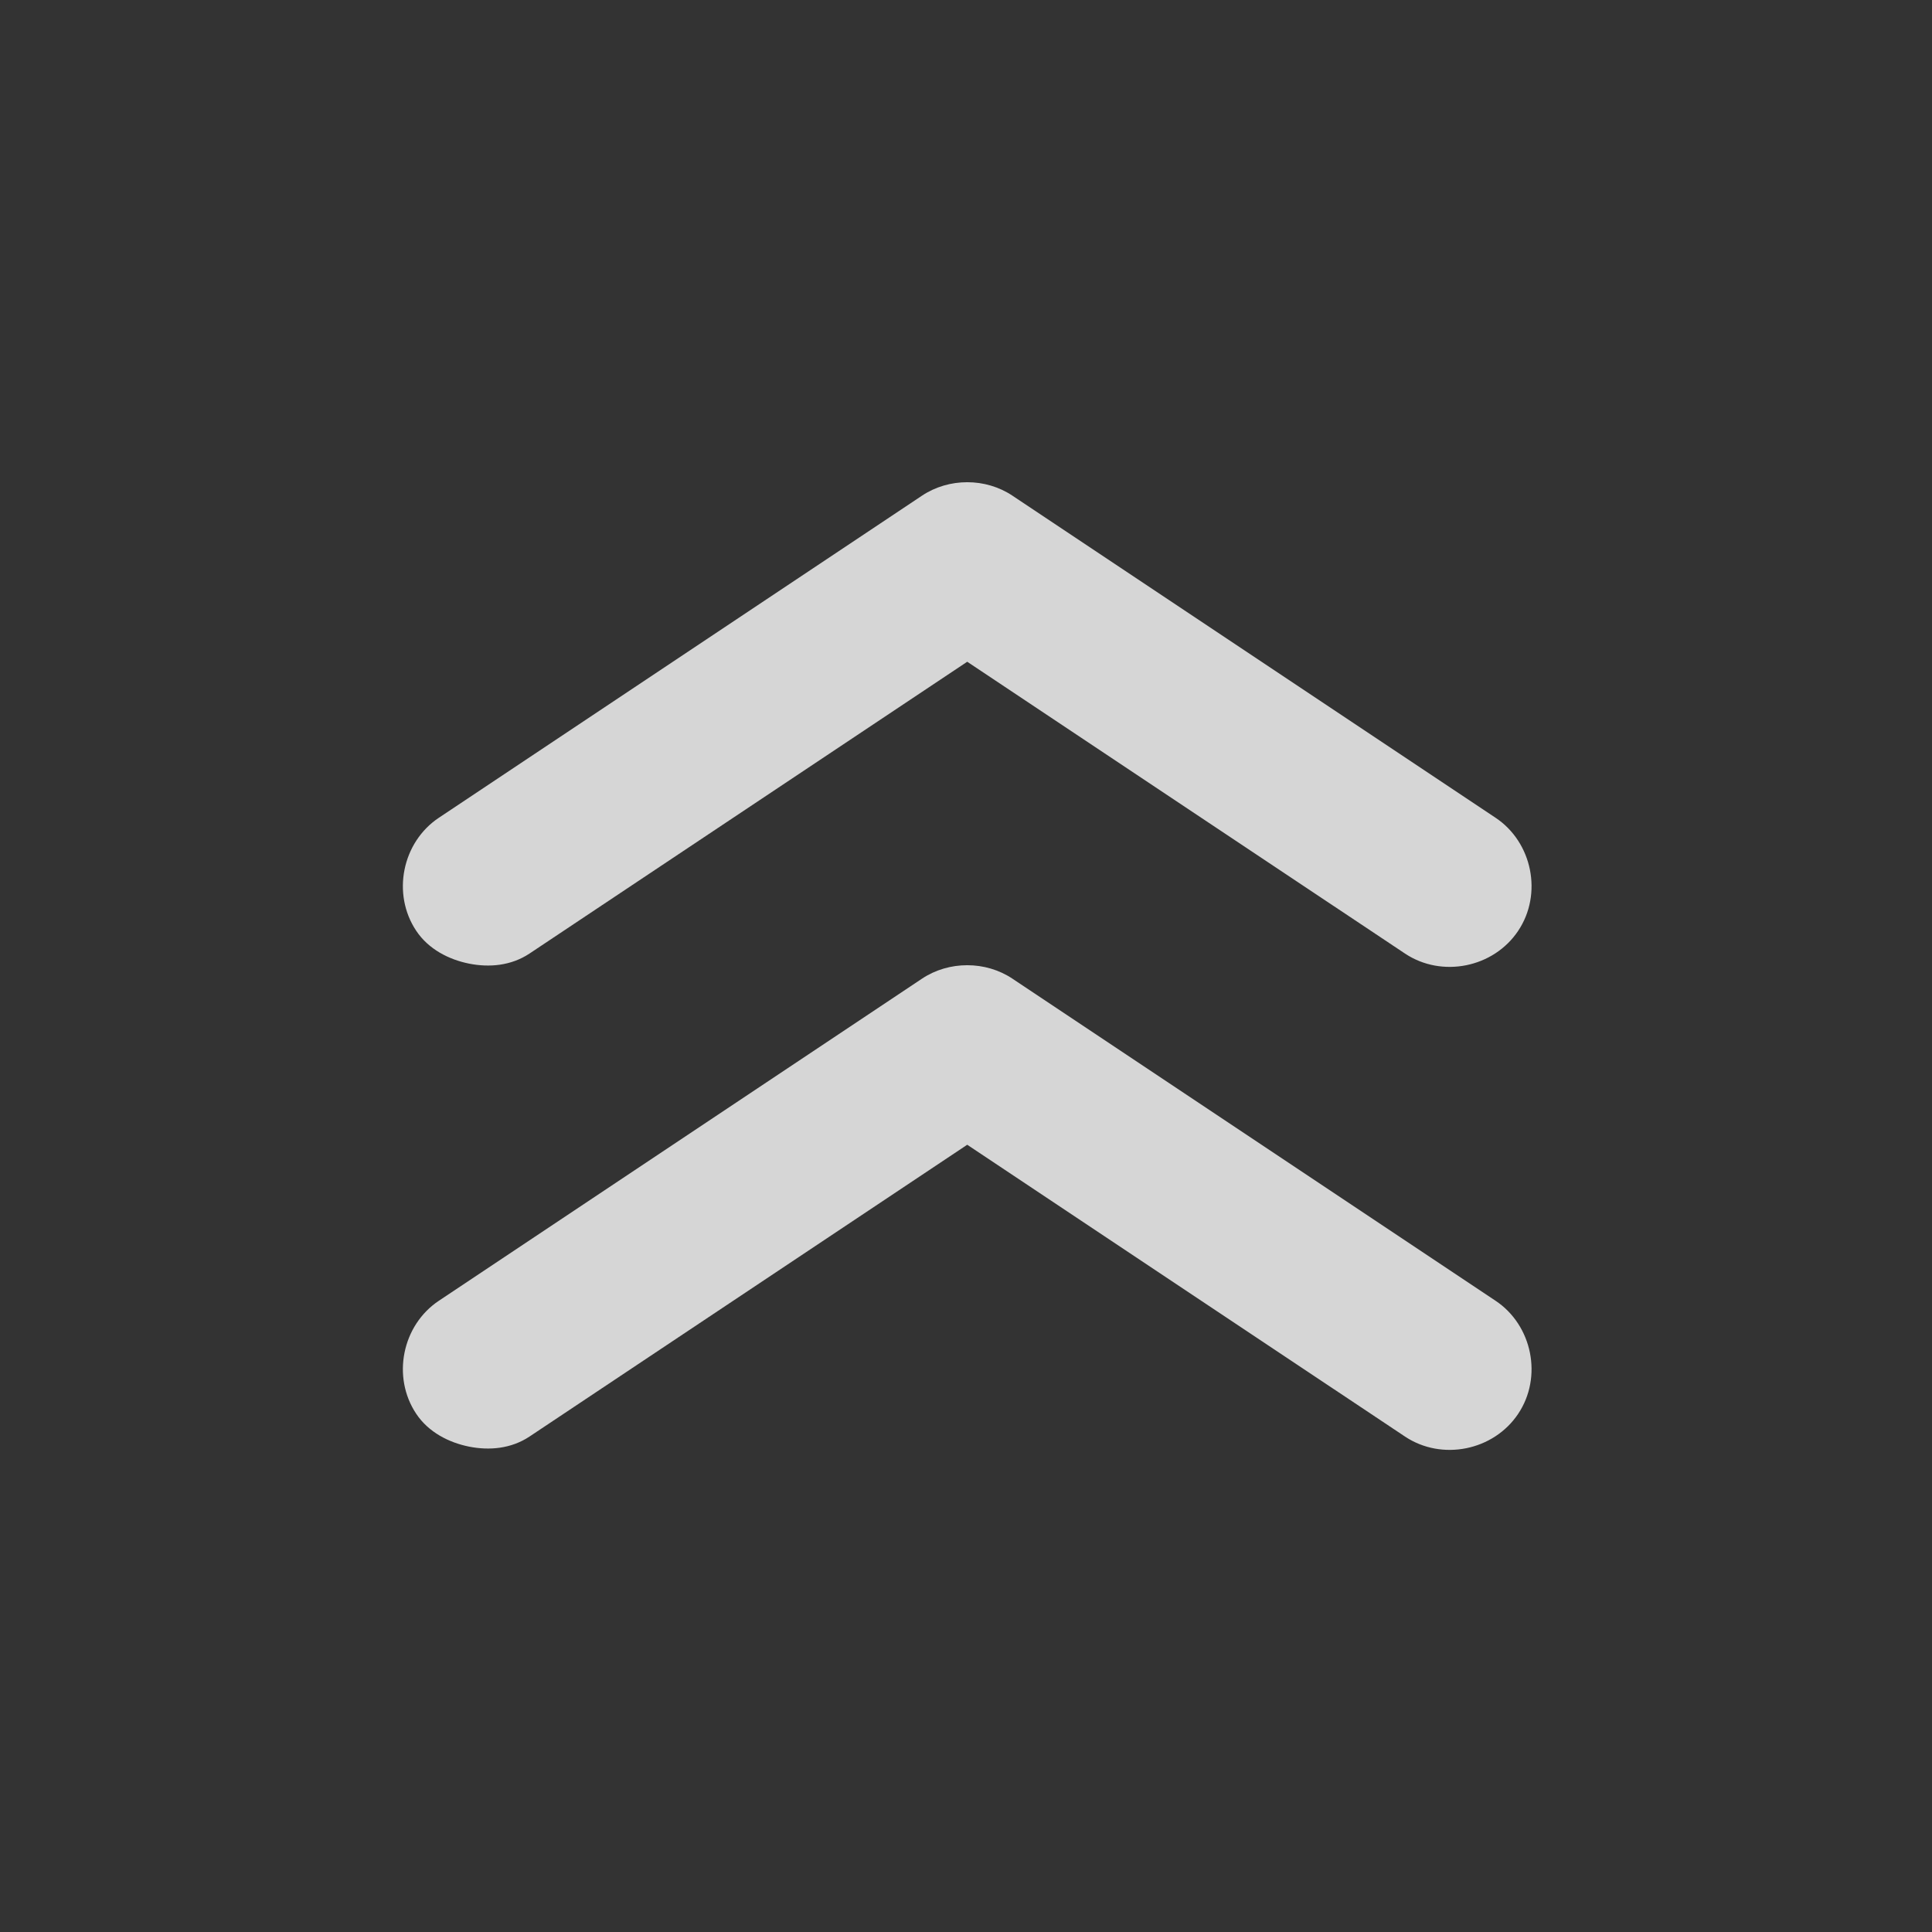 <svg width="48" height="48" viewBox="0 0 48 48" fill="none" xmlns="http://www.w3.org/2000/svg">
<rect x="0" y="0" width="48" height="48" fill="#333333" stroke="none"/>
<path d="M11.654 35.941C11.154 35.841 10.648 35.585 10.342 35.127C9.73 34.213 9.988 32.925 10.906 32.315L22.906 24.315C23.576 23.869 24.485 23.869 25.154 24.315L37.154 32.315C38.072 32.925 38.331 34.213 37.718 35.127C37.106 36.043 35.822 36.301 34.907 35.691L24.03 28.441L13.155 35.691C12.697 35.995 12.156 36.041 11.654 35.941ZM11.654 23.941C11.154 23.841 10.648 23.585 10.342 23.127C9.73 22.213 9.988 20.925 10.906 20.315L22.906 12.315C23.576 11.869 24.485 11.869 25.154 12.315L37.154 20.315C38.072 20.925 38.331 22.213 37.718 23.127C37.106 24.043 35.822 24.301 34.907 23.691L24.03 16.441L13.155 23.691C12.697 23.995 12.156 24.041 11.654 23.941Z" fill="white" fill-opacity="0.8"/>
</svg>
